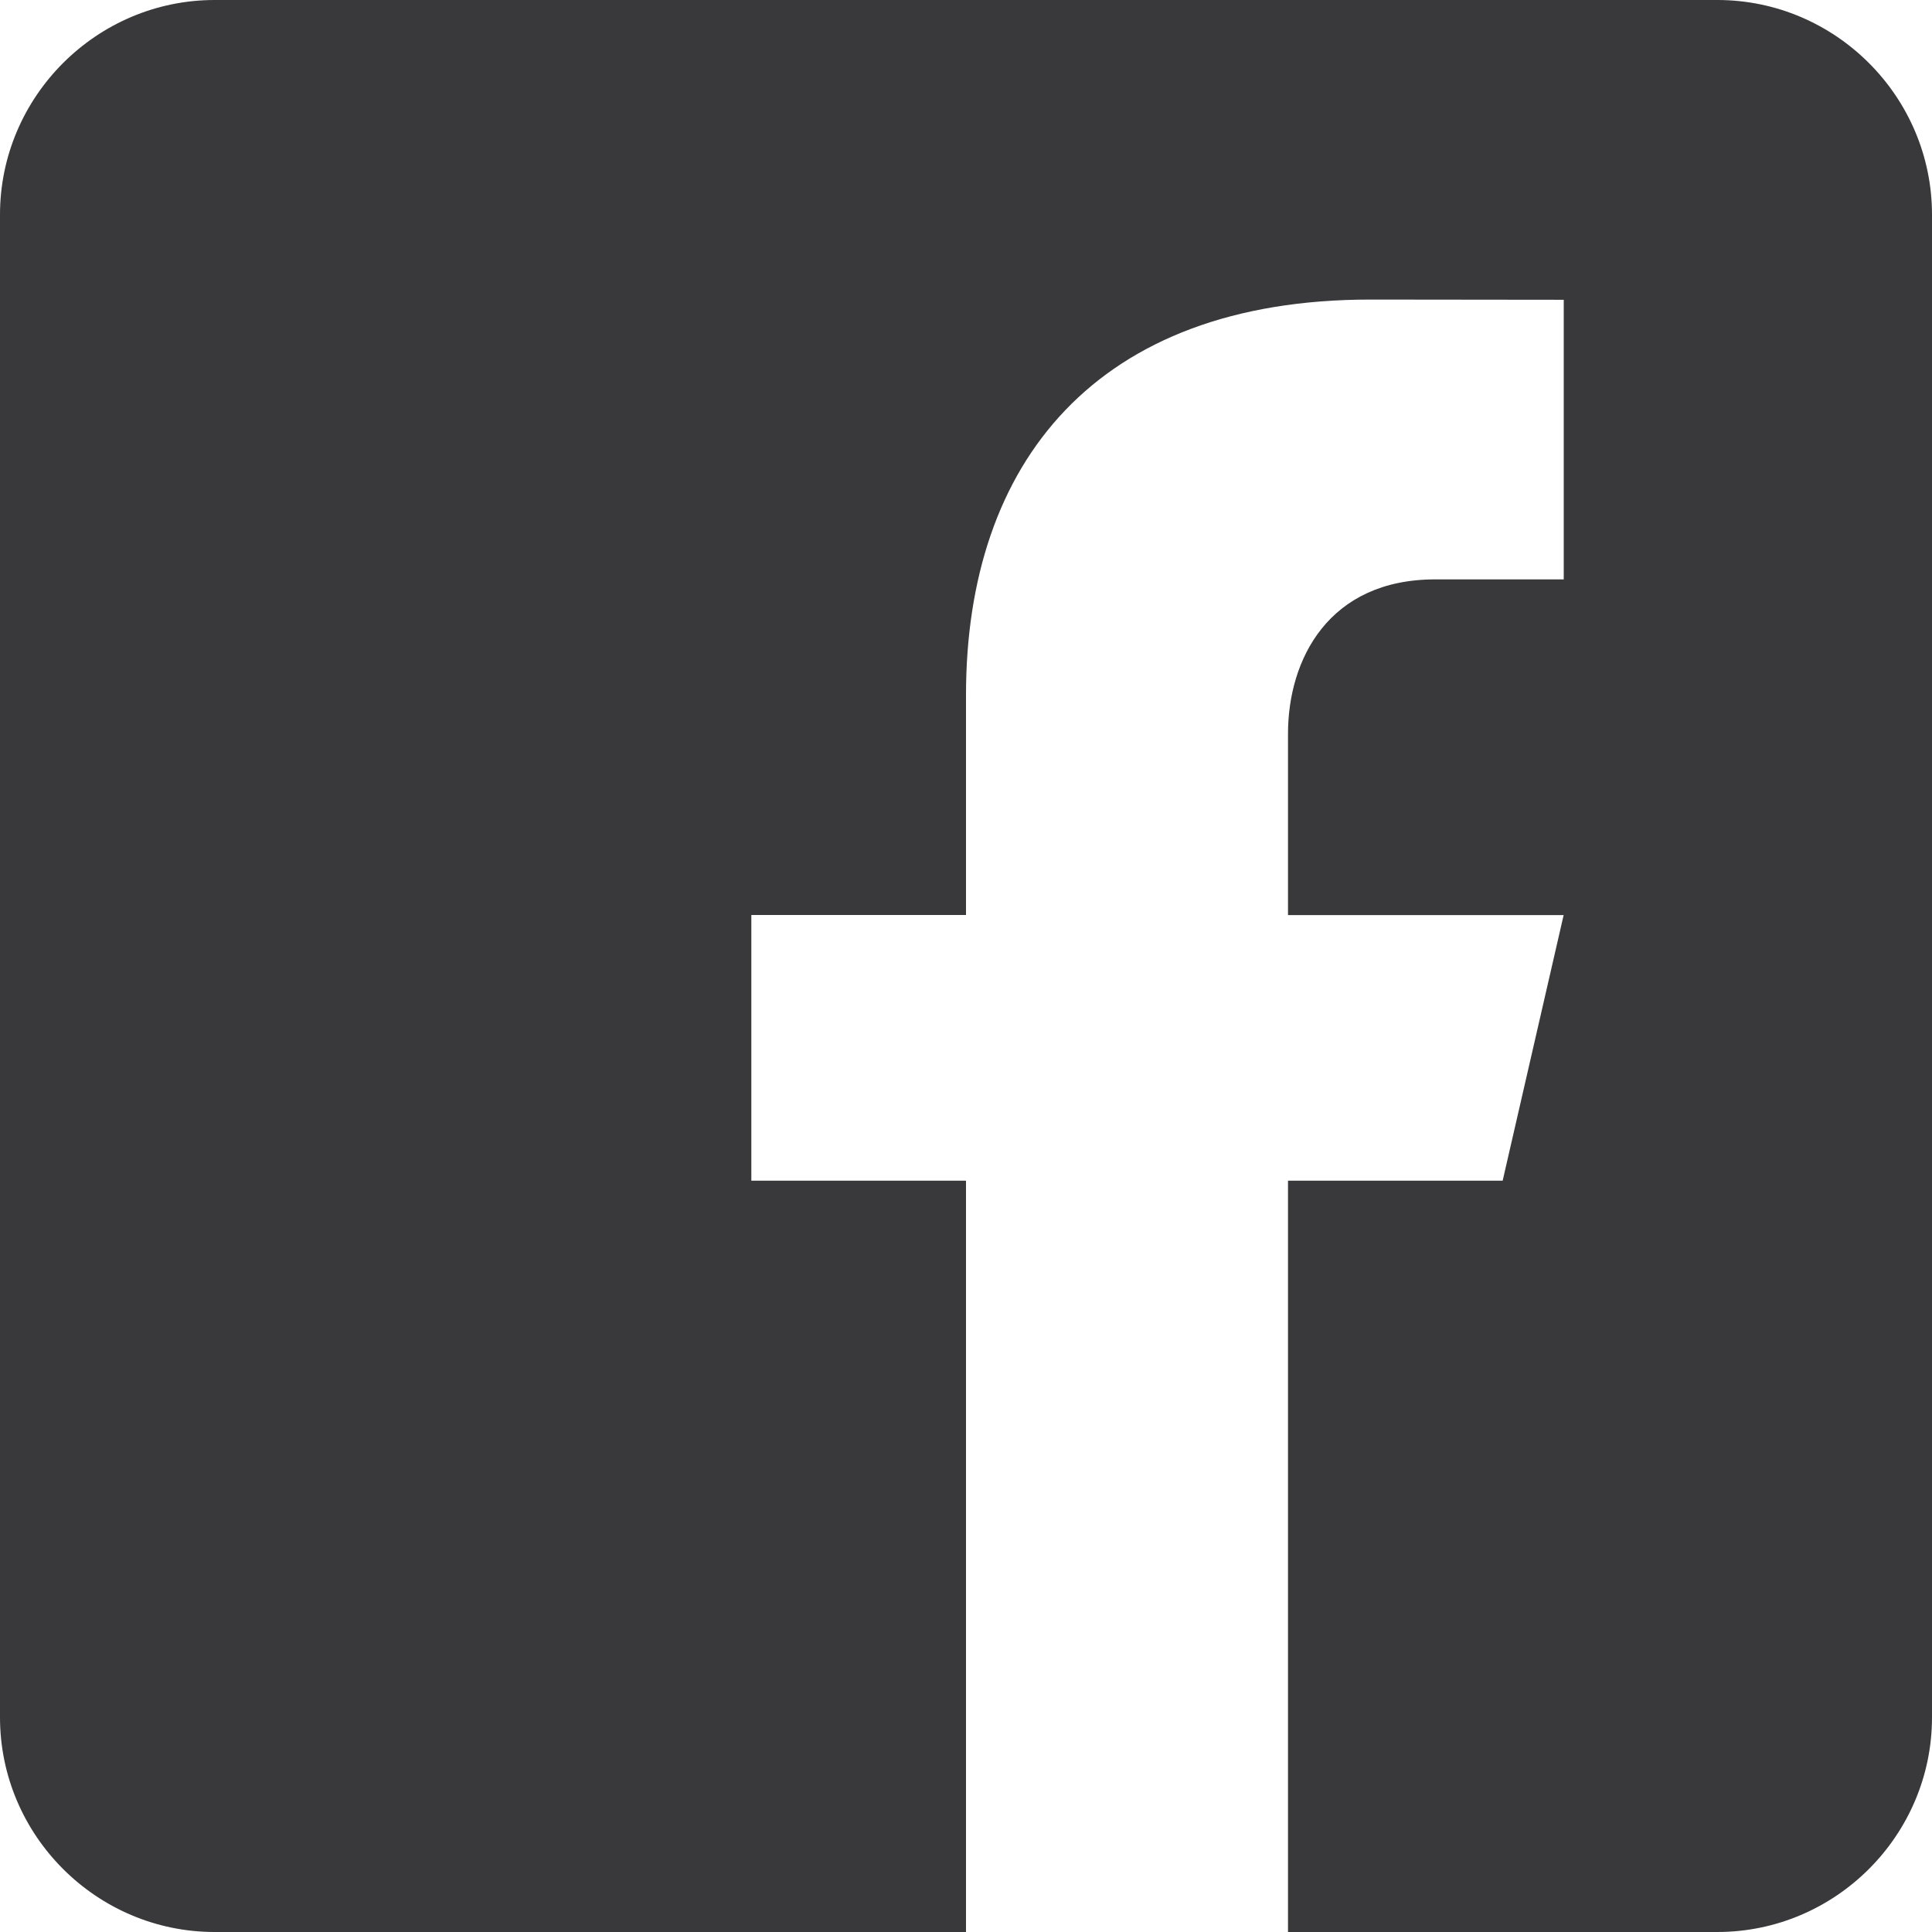 <svg id="Facebook" xmlns="http://www.w3.org/2000/svg" enable-background="new 0 0 20 20" viewBox="0 0 18 18" version="1.1" y="0px" x="0px">
 <path fill-opacity=".941" fill="#2d2d2f" d="m16 0h-14c-1.1 0-2 0.9-2 2v14c0 1.101 0.9 2 2 2h7v-7h-2v-2.475h2v-2.05c0-2.164 1.212-3.684 3.766-3.684l1.803 0.002v2.605h-1.197c-0.994 0-1.372 0.746-1.372 1.438v1.69h2.568l-0.568 2.474h-2v7h4c1.1 0 2-0.899 2-2v-14c0-1.1-0.9-2-2-2z"/>
</svg>
